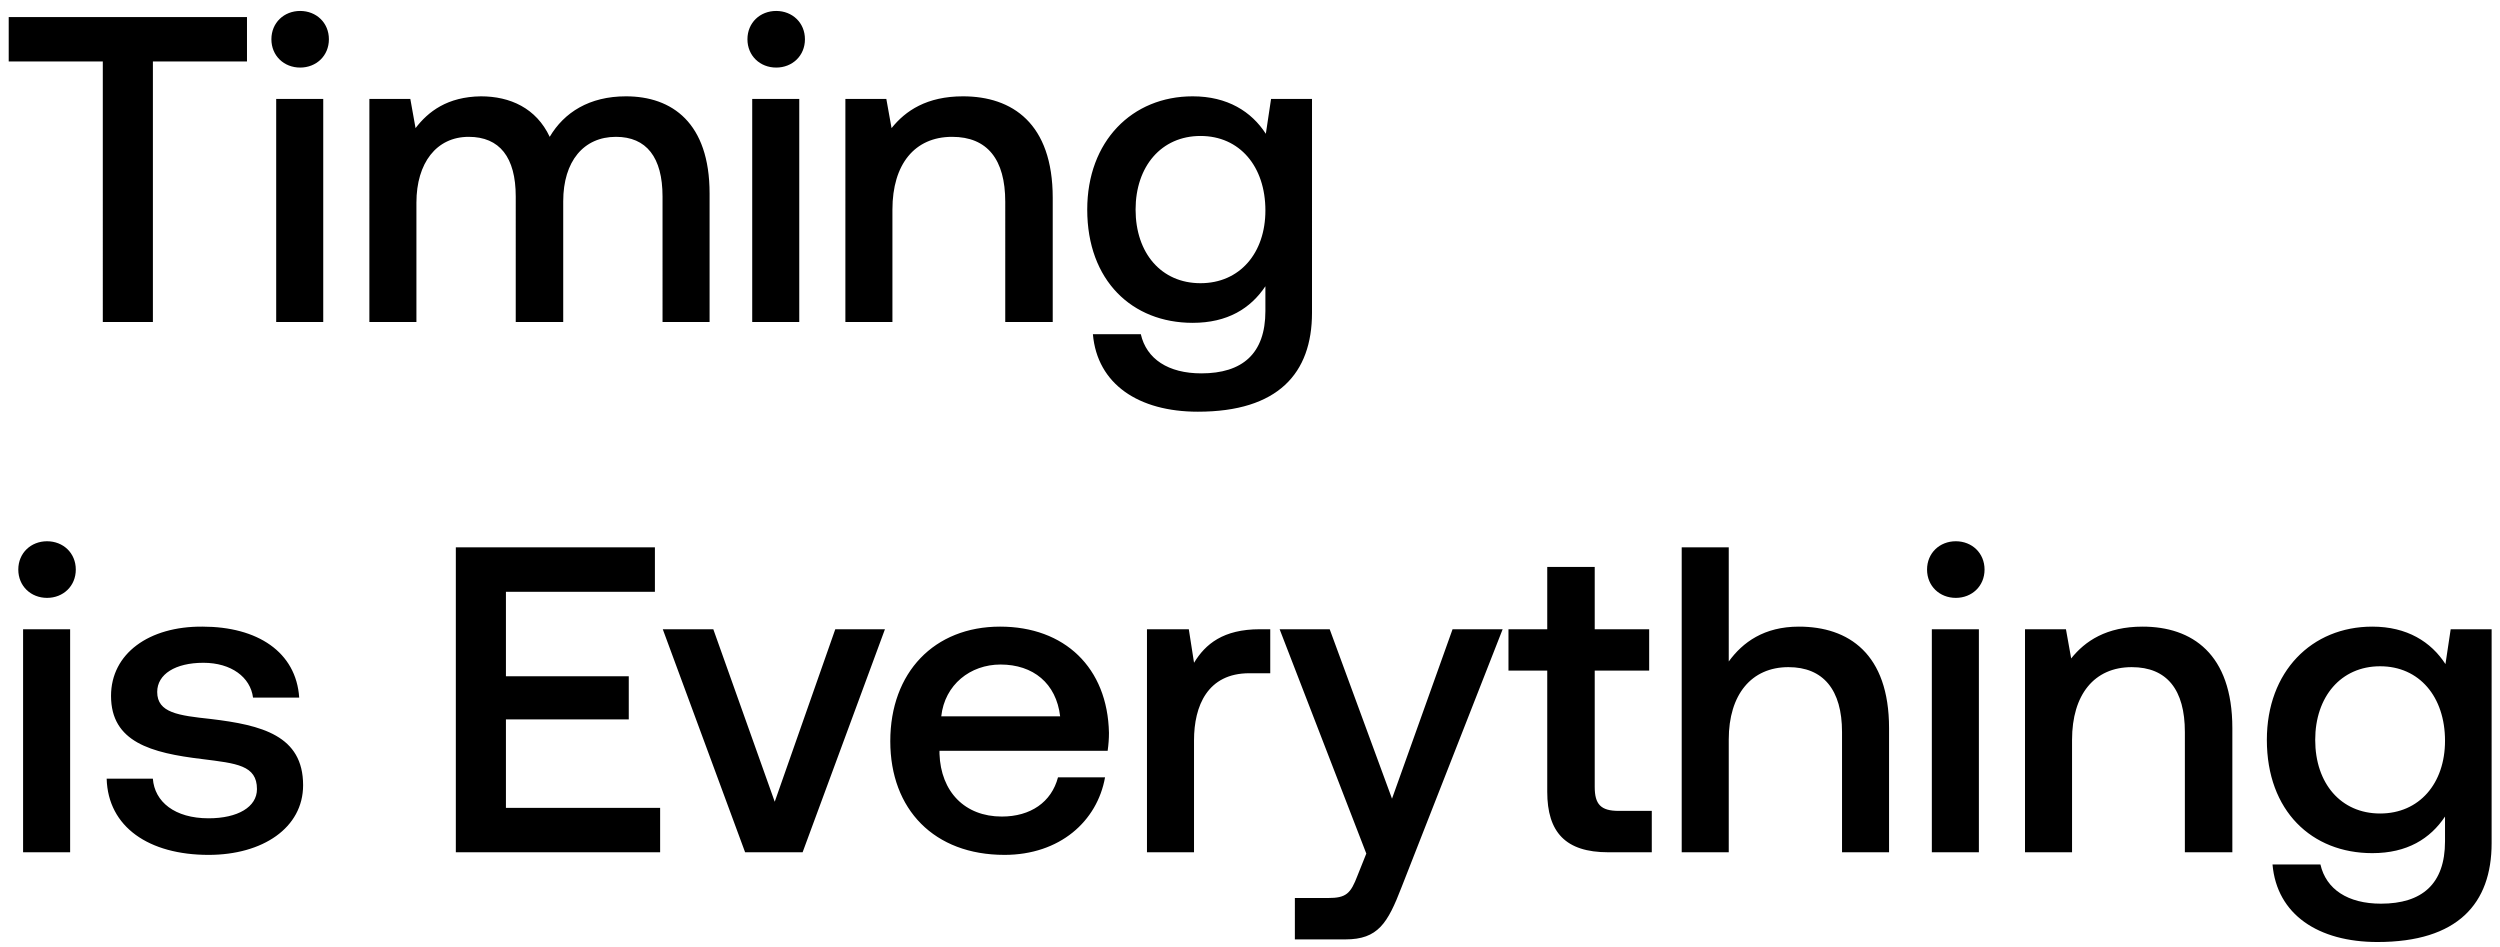 <svg width="132" height="50" viewBox="0 0 132 50" fill="none" xmlns="http://www.w3.org/2000/svg"><path d="M.46 3.246h4.968V17h2.645V3.246h4.968V.9H.46v2.346zm15.388.322c.851 0 1.518-.621 1.518-1.495 0-.874-.667-1.495-1.518-1.495-.85 0-1.518.621-1.518 1.495 0 .874.667 1.495 1.518 1.495zM14.583 17h2.484V5.224h-2.484V17zM33.05 5.086c-1.932 0-3.266.851-4.025 2.139-.713-1.518-2.093-2.139-3.634-2.139-1.77.023-2.783.805-3.45 1.679l-.276-1.541h-2.162V17h2.484v-6.302c0-2.093 1.058-3.473 2.76-3.473 1.633 0 2.484 1.081 2.484 3.151V17h2.507v-6.371c0-2.116 1.081-3.404 2.783-3.404 1.61 0 2.461 1.081 2.461 3.151V17h2.484v-6.785c0-3.726-1.978-5.129-4.416-5.129zm7.933-1.518c.851 0 1.518-.621 1.518-1.495 0-.874-.667-1.495-1.518-1.495s-1.518.621-1.518 1.495c0 .874.667 1.495 1.518 1.495zM39.717 17h2.484V5.224h-2.484V17zM50.846 5.086c-1.909 0-3.036.759-3.772 1.679l-.276-1.541h-2.162V17h2.484v-5.934c0-2.392 1.173-3.841 3.151-3.841 1.863 0 2.806 1.196 2.806 3.427V17h2.507v-6.555c0-3.933-2.139-5.359-4.738-5.359zm15.99 1.978c-.759-1.173-2.024-1.978-3.864-1.978-3.197 0-5.566 2.369-5.566 5.98 0 3.749 2.369 5.98 5.566 5.98 1.84 0 3.059-.759 3.841-1.932v1.311c0 2.254-1.219 3.289-3.381 3.289-1.748 0-2.898-.759-3.197-2.07h-2.53c.23 2.645 2.415 4.094 5.543 4.094 4.232 0 6.026-2.024 6.026-5.221V5.224h-2.162l-.276 1.84zm-3.45 7.889c-2.07 0-3.427-1.587-3.427-3.887 0-2.277 1.357-3.887 3.427-3.887 2.07 0 3.427 1.61 3.427 3.933 0 2.254-1.357 3.841-3.427 3.841zM2.484 31.568c.851 0 1.518-.621 1.518-1.495 0-.874-.667-1.495-1.518-1.495s-1.518.621-1.518 1.495c0 .874.667 1.495 1.518 1.495zM1.219 45h2.484V33.224H1.219V45zm4.413-3.887c.069 2.553 2.231 4.025 5.382 4.025 2.852 0 4.99-1.426 4.99-3.68 0-2.622-2.184-3.174-4.875-3.496-1.702-.184-2.829-.322-2.829-1.426 0-.943.966-1.541 2.438-1.541 1.472 0 2.484.759 2.622 1.84h2.438c-.161-2.415-2.208-3.749-5.106-3.749-2.83-.023-4.83 1.426-4.83 3.657 0 2.438 2.116 3.013 4.807 3.335 1.817.23 2.898.322 2.898 1.587 0 .943-1.012 1.541-2.553 1.541-1.794 0-2.852-.874-2.944-2.093H5.632zM24.068 45h10.787v-2.346h-8.142v-4.669h6.486v-2.277h-6.486v-4.462h7.866V28.9H24.068V45zm15.274 0h3.036l4.347-11.776h-2.622l-3.197 9.108-3.243-9.108h-2.668L39.342 45zm13.69.138c2.922 0 4.9-1.771 5.314-4.094h-2.484c-.345 1.311-1.45 2.07-2.967 2.07-1.955 0-3.22-1.311-3.29-3.312v-.161h8.879c.046-.322.069-.644.069-.943-.07-3.45-2.346-5.612-5.75-5.612-3.473 0-5.796 2.415-5.796 6.049 0 3.611 2.323 6.003 6.026 6.003zm-3.334-7.314c.184-1.679 1.54-2.737 3.128-2.737 1.725 0 2.944.989 3.15 2.737h-6.278zm16.82-4.6c-1.932 0-2.875.782-3.473 1.771l-.276-1.771H60.56V45h2.484v-5.911c0-1.817.713-3.542 2.92-3.542h1.105v-2.323h-.552zm5.623 11.845l-.46 1.15c-.368.966-.598 1.196-1.564 1.196h-1.748V49.6h2.668c1.725 0 2.23-.851 2.967-2.76l5.336-13.616h-2.645l-3.197 8.947-3.29-8.947h-2.644l4.577 11.845zm9.553-3.266c0 2.139.966 3.197 3.22 3.197h2.3v-2.185h-1.748c-.943 0-1.265-.345-1.265-1.265v-6.141h2.875v-2.185h-2.875v-3.289h-2.507v3.289h-2.047v2.185h2.047v6.394zm13.287-8.717c-1.84 0-2.967.828-3.703 1.84V28.9h-2.484V45h2.484v-5.957c0-2.369 1.196-3.818 3.151-3.818 1.84 0 2.83 1.196 2.83 3.427V45h2.483v-6.555c0-3.933-2.139-5.359-4.76-5.359zm8.285-1.518c.851 0 1.518-.621 1.518-1.495 0-.874-.667-1.495-1.518-1.495s-1.518.621-1.518 1.495c0 .874.667 1.495 1.518 1.495zM102.001 45h2.484V33.224h-2.484V45zm11.129-11.914c-1.909 0-3.036.759-3.772 1.679l-.276-1.541h-2.162V45h2.484v-5.934c0-2.392 1.173-3.841 3.151-3.841 1.863 0 2.806 1.196 2.806 3.427V45h2.507v-6.555c0-3.933-2.139-5.359-4.738-5.359zm15.99 1.978c-.759-1.173-2.024-1.978-3.864-1.978-3.197 0-5.566 2.369-5.566 5.98 0 3.749 2.369 5.98 5.566 5.98 1.84 0 3.059-.759 3.841-1.932v1.311c0 2.254-1.219 3.289-3.381 3.289-1.748 0-2.898-.759-3.197-2.07h-2.53c.23 2.645 2.415 4.094 5.543 4.094 4.232 0 6.026-2.024 6.026-5.221V33.224h-2.162l-.276 1.84zm-3.45 7.889c-2.07 0-3.427-1.587-3.427-3.887 0-2.277 1.357-3.887 3.427-3.887 2.07 0 3.427 1.61 3.427 3.933 0 2.254-1.357 3.841-3.427 3.841z" fill="#000"/></svg>